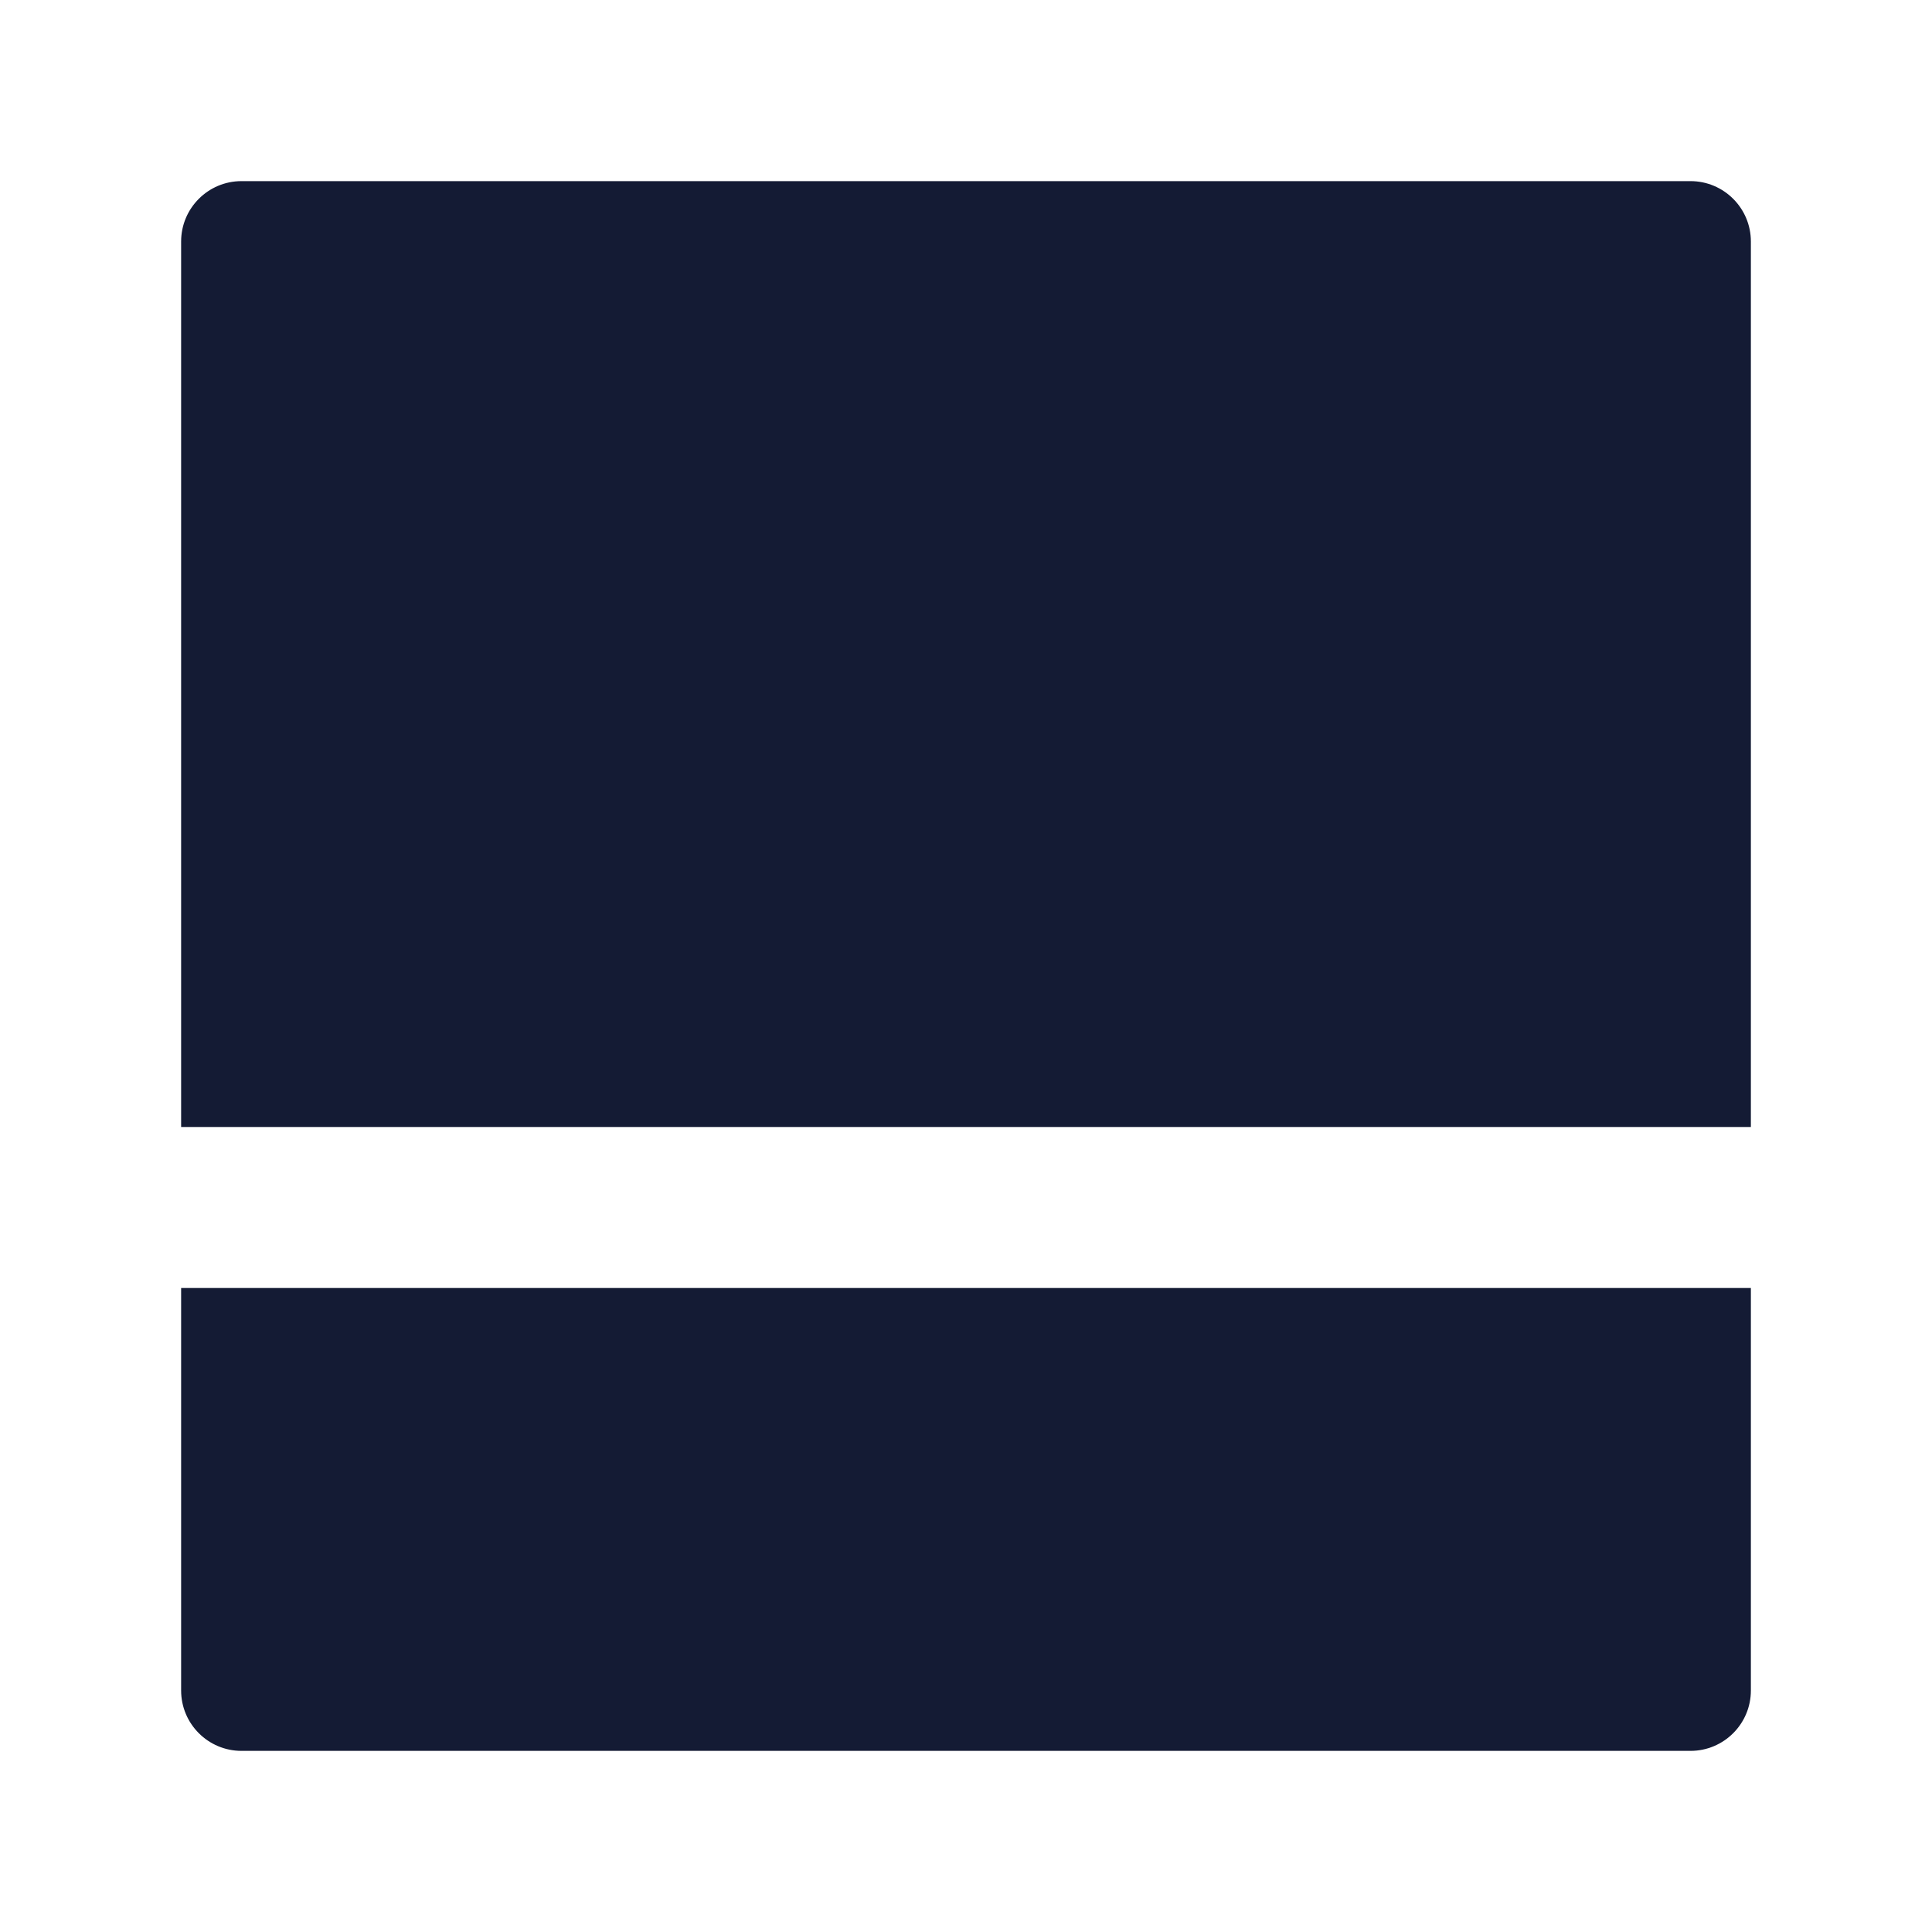 <svg width="24" height="24" viewBox="0 0 24 24" fill="none" xmlns="http://www.w3.org/2000/svg">
<path d="M2.25 16L2.25 21C2.25 21.414 2.586 21.75 3 21.75H21C21.414 21.75 21.75 21.414 21.75 21V16L2.25 16Z" fill="#141B34"/>
<path d="M21.75 14V3C21.75 2.586 21.414 2.25 21 2.25L3 2.25C2.586 2.25 2.25 2.586 2.25 3L2.25 14L21.75 14Z" fill="#141B34"/>
</svg>
